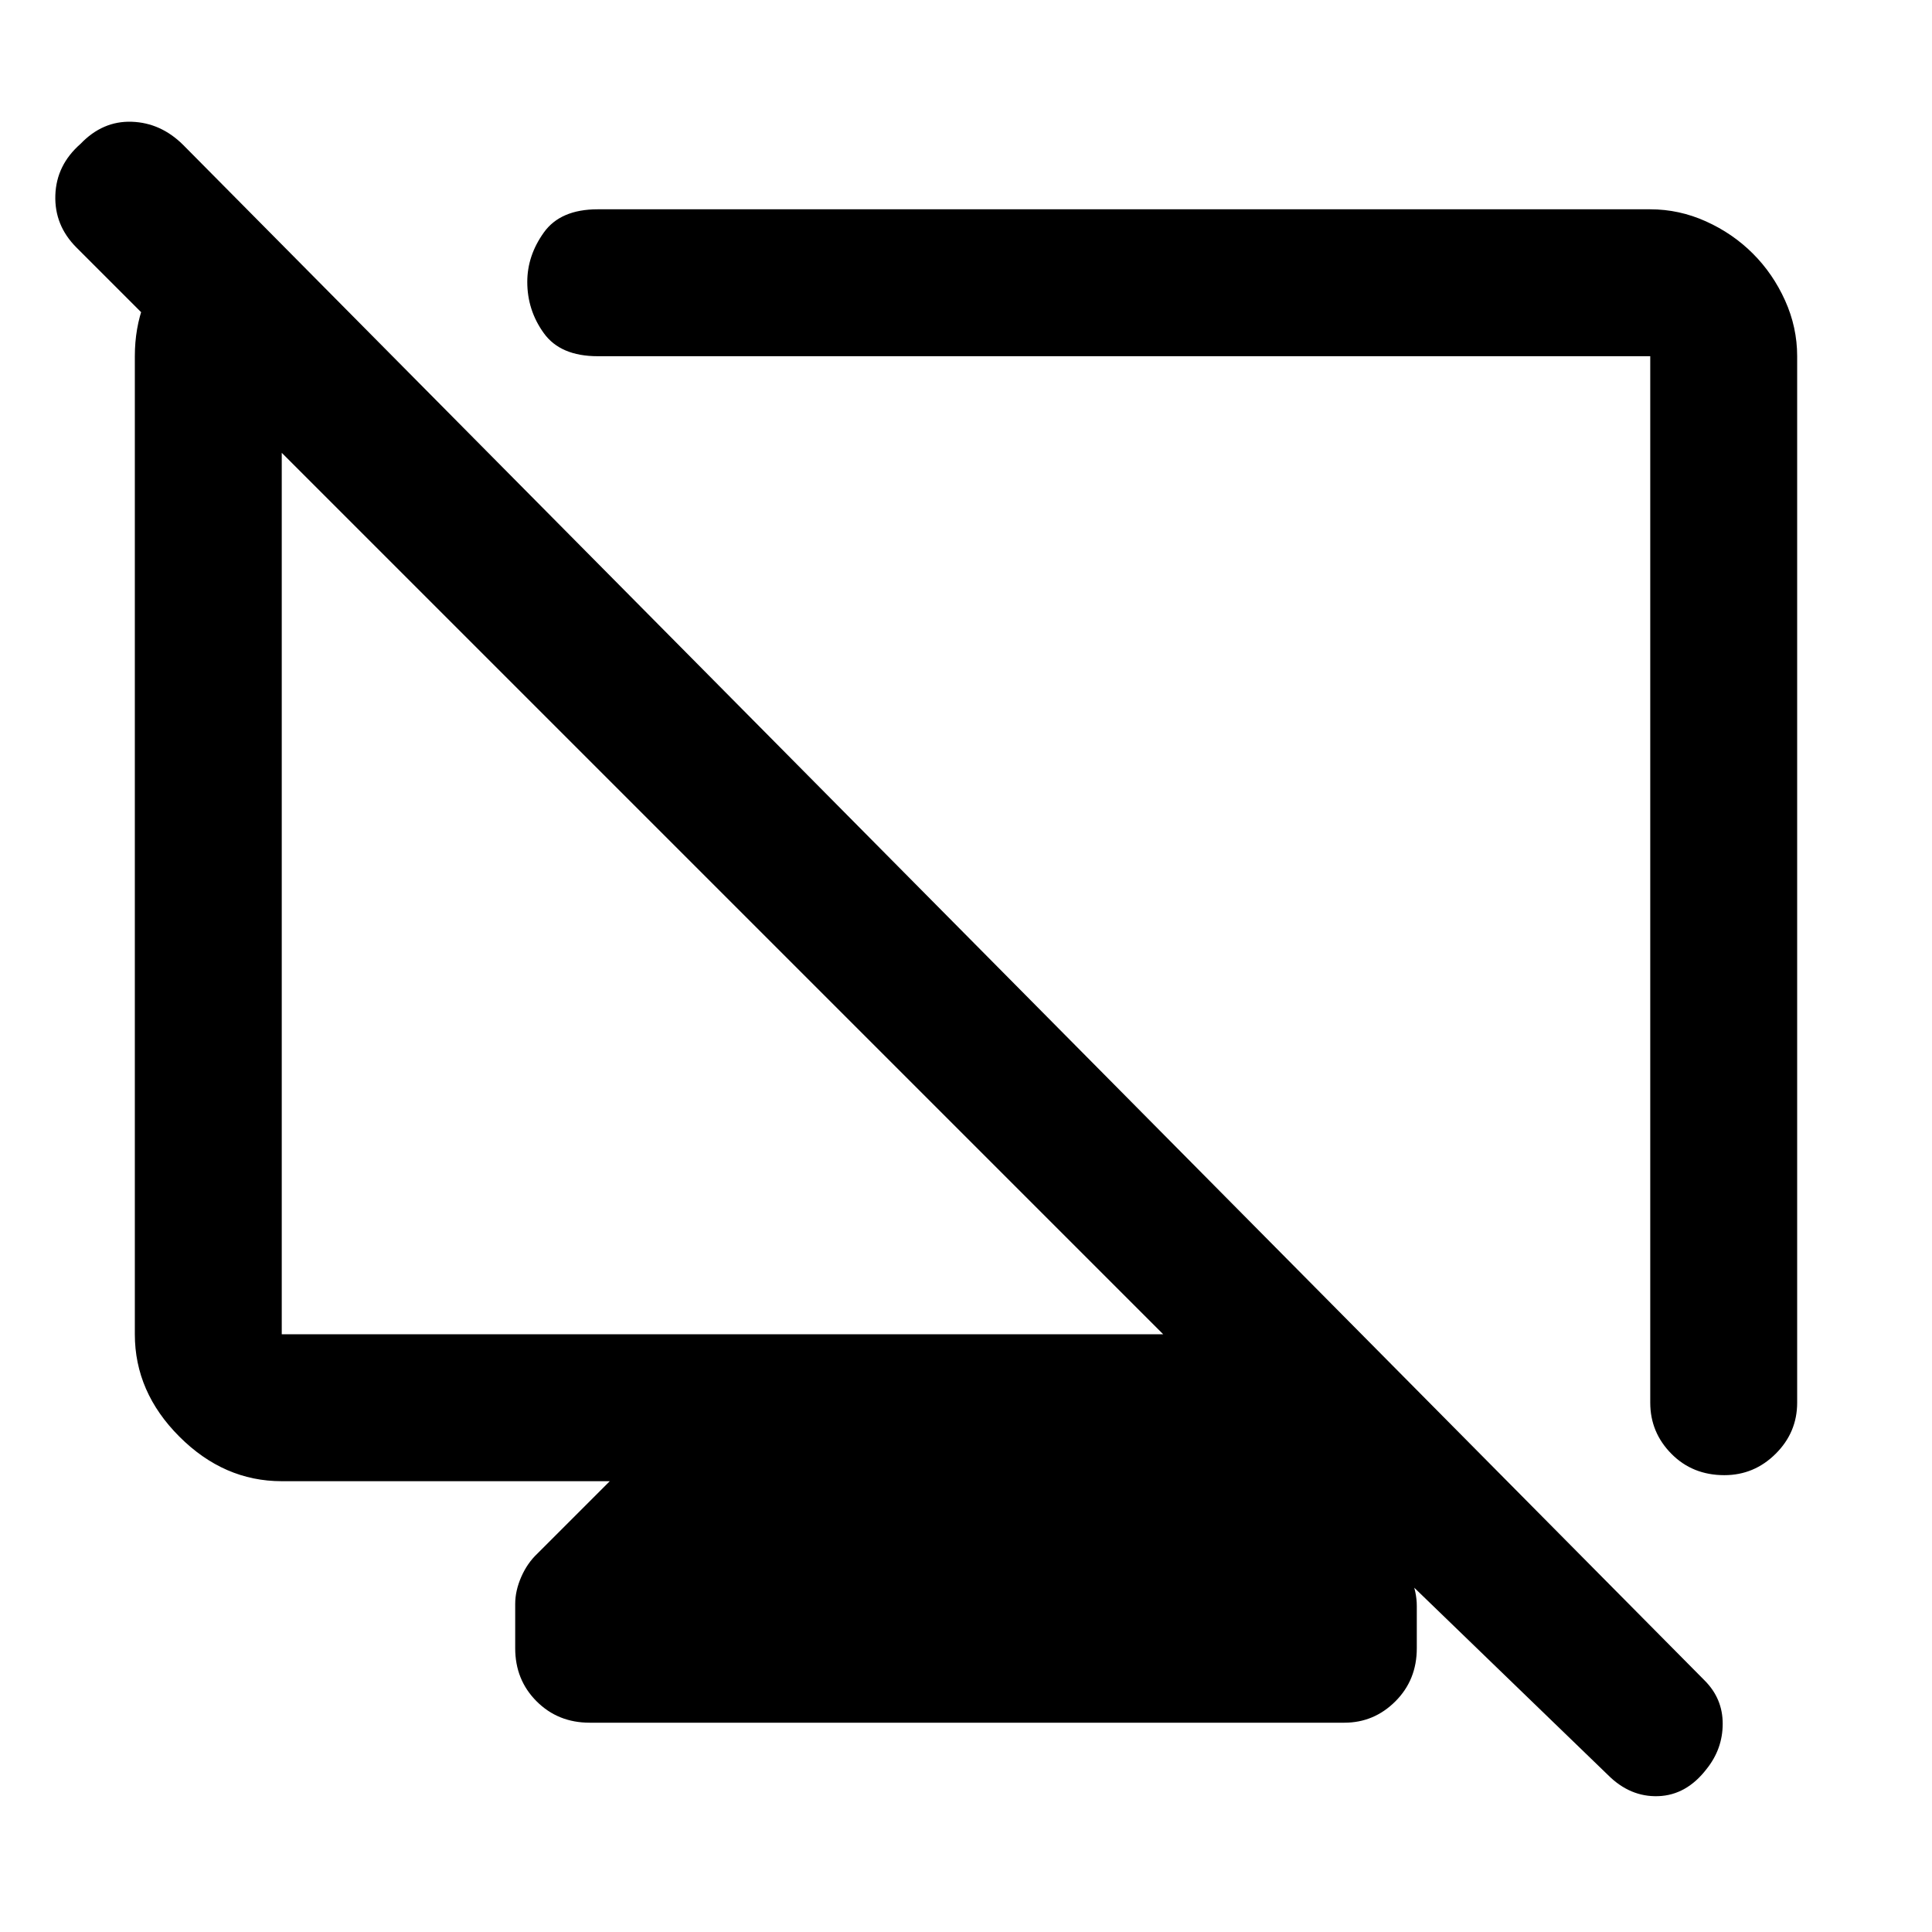 <svg xmlns="http://www.w3.org/2000/svg" height="48" viewBox="0 -960 960 960" width="48"><path d="m127-851 67 68h-54v486h438L38-837q-11-11-10.5-26T40-888.5q11-11.5 25.47-11Q79.93-899 91-888l756 763q9 9 9 21.5T848-81q-10 13-24 13.5T799-78L648-224h8l37 36q5 4.71 8 11.9t3 14.1v21q0 15.75-10.62 26.37Q682.75-104 668-104H293q-15.75 0-26.37-10.63Q256-125.25 256-141v-22q0-6.57 3-13.43 3-6.86 8-11.57l36-36H140q-28.72 0-50.86-22.14Q67-268.27 67-297v-486q0-28 18-48t42-20Zm693-5q14.37 0 27.68 6Q861-844 871-834t16 23.32q6 13.31 6 27.68v520q0 14.75-10.68 25.37Q871.65-227 856.82-227q-15.82 0-26.32-10.63Q820-248.25 820-263v-520H297q-18.5 0-26.75-11.41t-8.25-25.5q0-13.09 8.25-24.59T297-856h523ZM552-514Zm-195-4Z"/></svg>